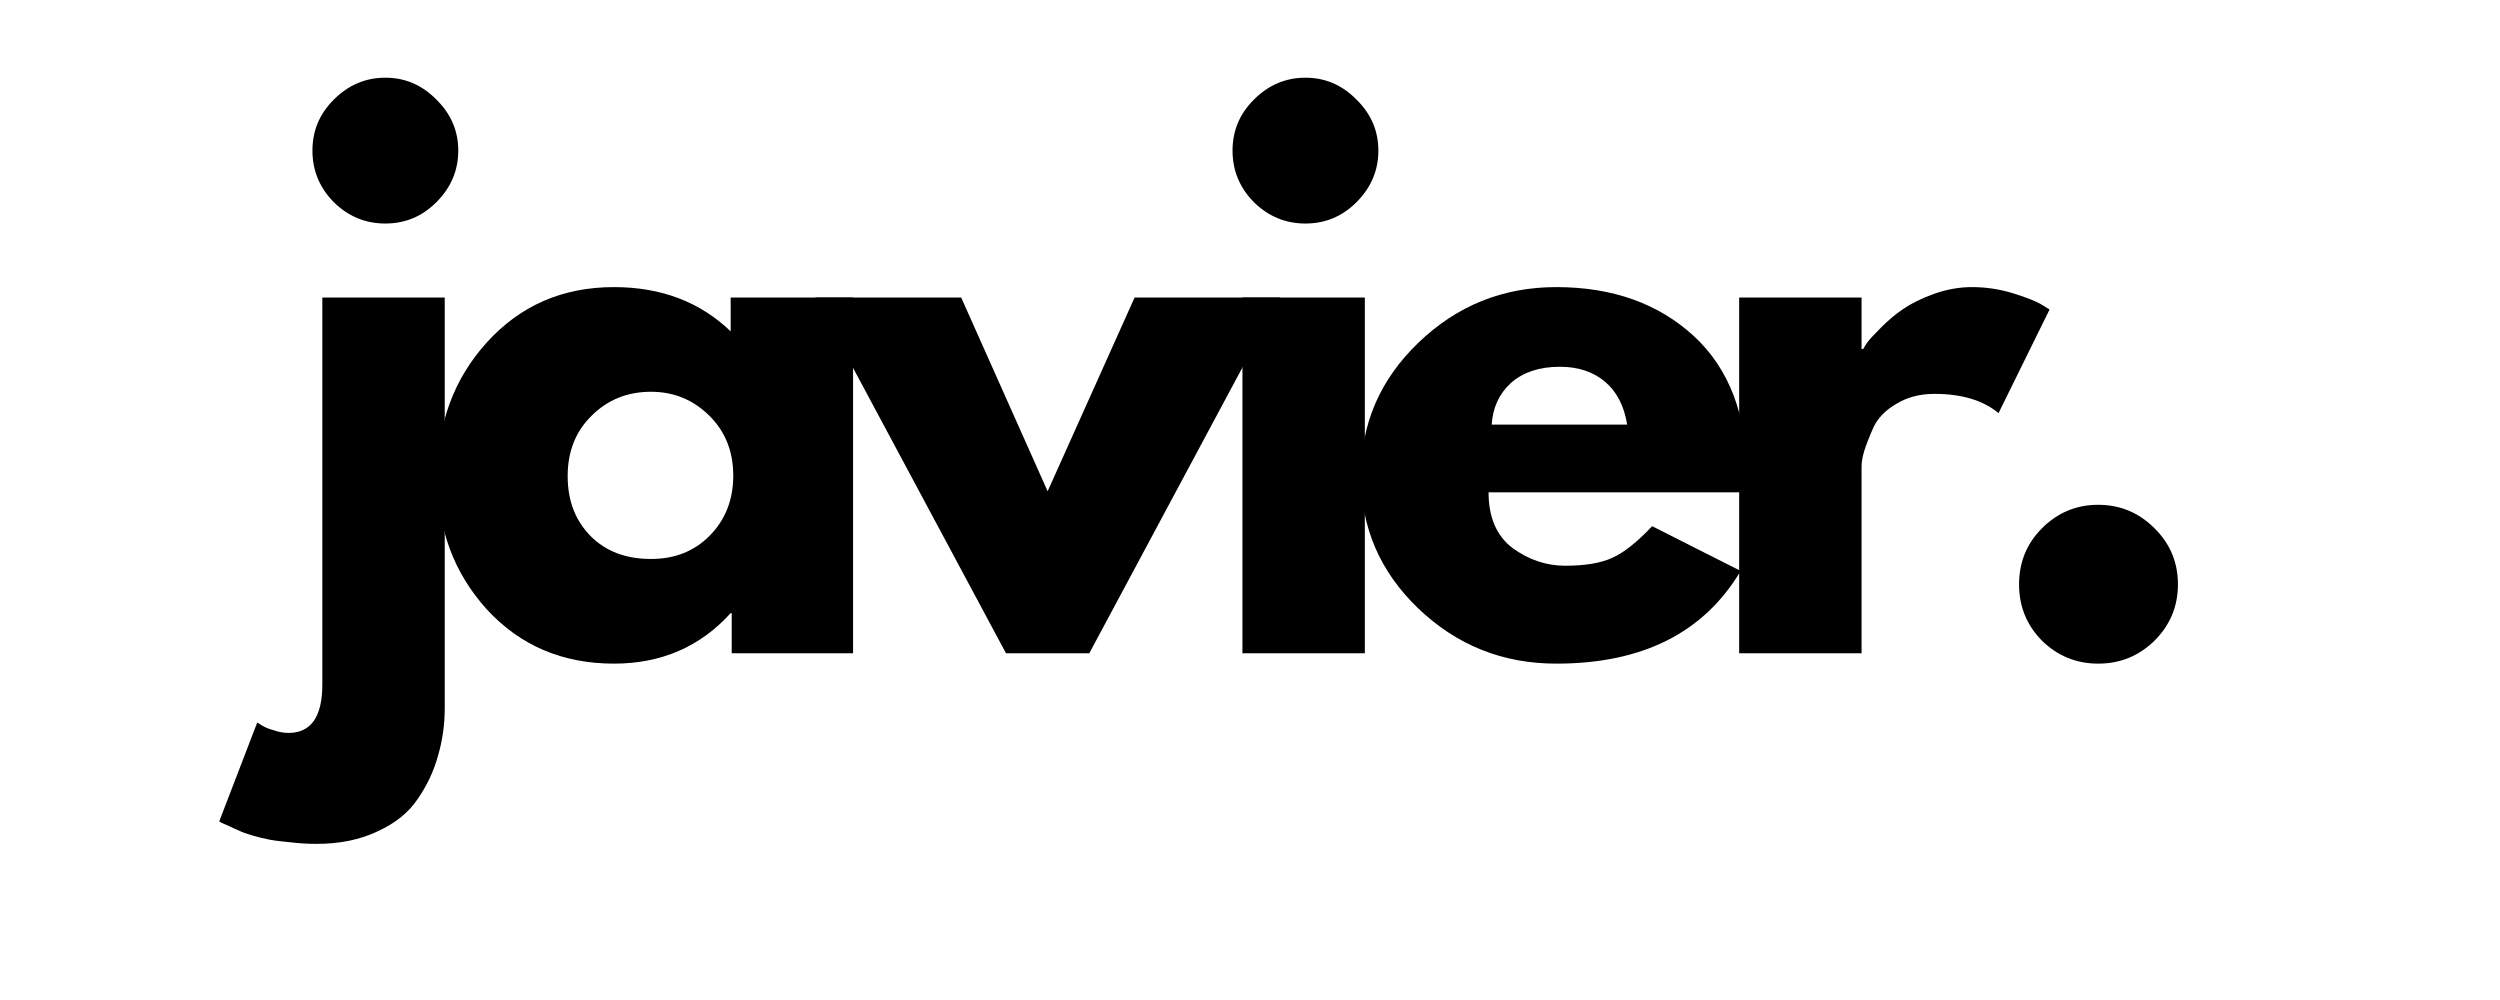 <svg xmlns="http://www.w3.org/2000/svg" xmlns:xlink="http://www.w3.org/1999/xlink" width="100" zoomAndPan="magnify" viewBox="0 0 75 30" height="40" preserveAspectRatio="xMidYMid meet" version="1.0"><defs><g/></defs><g fill="#000000" fill-opacity="1"><g transform="translate(8.42, 19.597)"><g><path d="M 1.594 -16.609 C 2.031 -17.047 2.547 -17.266 3.141 -17.266 C 3.734 -17.266 4.242 -17.047 4.672 -16.609 C 5.109 -16.18 5.328 -15.672 5.328 -15.078 C 5.328 -14.484 5.109 -13.969 4.672 -13.531 C 4.242 -13.102 3.734 -12.891 3.141 -12.891 C 2.547 -12.891 2.031 -13.102 1.594 -13.531 C 1.164 -13.969 0.953 -14.484 0.953 -15.078 C 0.953 -15.672 1.164 -16.18 1.594 -16.609 Z M 1.25 -10.672 L 1.25 0.938 C 1.25 1.906 0.91 2.391 0.234 2.391 C 0.086 2.391 -0.055 2.363 -0.203 2.312 C -0.359 2.27 -0.484 2.219 -0.578 2.156 L -0.703 2.078 L -1.844 5.047 C -1.82 5.066 -1.734 5.109 -1.578 5.172 C -1.43 5.242 -1.316 5.297 -1.234 5.328 C -1.16 5.367 -1.031 5.414 -0.844 5.469 C -0.664 5.52 -0.492 5.562 -0.328 5.594 C -0.16 5.625 0.047 5.648 0.297 5.672 C 0.547 5.703 0.805 5.719 1.078 5.719 C 1.773 5.719 2.383 5.594 2.906 5.344 C 3.438 5.102 3.836 4.781 4.109 4.375 C 4.391 3.969 4.594 3.535 4.719 3.078 C 4.852 2.629 4.922 2.148 4.922 1.641 L 4.922 -10.672 Z M 1.25 -10.672 "/></g></g></g><g fill="#000000" fill-opacity="1"><g transform="translate(12.639, 19.597)"><g><path d="M 1.969 -1.312 C 0.977 -2.406 0.484 -3.738 0.484 -5.312 C 0.484 -6.895 0.977 -8.234 1.969 -9.328 C 2.969 -10.43 4.238 -10.984 5.781 -10.984 C 7.195 -10.984 8.363 -10.539 9.281 -9.656 L 9.281 -10.672 L 12.953 -10.672 L 12.953 0 L 9.312 0 L 9.312 -1.203 L 9.281 -1.203 C 8.363 -0.191 7.195 0.312 5.781 0.312 C 4.238 0.312 2.969 -0.227 1.969 -1.312 Z M 5.109 -7.125 C 4.629 -6.656 4.391 -6.051 4.391 -5.312 C 4.391 -4.582 4.617 -3.984 5.078 -3.516 C 5.535 -3.055 6.141 -2.828 6.891 -2.828 C 7.609 -2.828 8.195 -3.062 8.656 -3.531 C 9.125 -4.008 9.359 -4.609 9.359 -5.328 C 9.359 -6.055 9.117 -6.656 8.641 -7.125 C 8.16 -7.602 7.578 -7.844 6.891 -7.844 C 6.18 -7.844 5.586 -7.602 5.109 -7.125 Z M 5.109 -7.125 "/></g></g></g><g fill="#000000" fill-opacity="1"><g transform="translate(24.882, 19.597)"><g><path d="M 3.953 -10.672 L 6.547 -4.859 L 9.156 -10.672 L 13.516 -10.672 L 7.797 0 L 5.297 0 L -0.422 -10.672 Z M 3.953 -10.672 "/></g></g></g><g fill="#000000" fill-opacity="1"><g transform="translate(36.023, 19.597)"><g><path d="M 1.594 -16.609 C 2.031 -17.047 2.547 -17.266 3.141 -17.266 C 3.734 -17.266 4.242 -17.047 4.672 -16.609 C 5.109 -16.18 5.328 -15.672 5.328 -15.078 C 5.328 -14.484 5.109 -13.969 4.672 -13.531 C 4.242 -13.102 3.734 -12.891 3.141 -12.891 C 2.547 -12.891 2.031 -13.102 1.594 -13.531 C 1.164 -13.969 0.953 -14.484 0.953 -15.078 C 0.953 -15.672 1.164 -16.18 1.594 -16.609 Z M 1.25 -10.672 L 1.25 0 L 4.922 0 L 4.922 -10.672 Z M 1.25 -10.672 "/></g></g></g><g fill="#000000" fill-opacity="1"><g transform="translate(40.345, 19.597)"><g><path d="M 12.047 -4.828 L 4.312 -4.828 C 4.312 -4.078 4.551 -3.52 5.031 -3.156 C 5.52 -2.801 6.047 -2.625 6.609 -2.625 C 7.203 -2.625 7.672 -2.703 8.016 -2.859 C 8.367 -3.016 8.77 -3.332 9.219 -3.812 L 11.875 -2.469 C 10.77 -0.613 8.926 0.312 6.344 0.312 C 4.738 0.312 3.359 -0.238 2.203 -1.344 C 1.055 -2.445 0.484 -3.773 0.484 -5.328 C 0.484 -6.879 1.055 -8.207 2.203 -9.312 C 3.359 -10.426 4.738 -10.984 6.344 -10.984 C 8.031 -10.984 9.406 -10.492 10.469 -9.516 C 11.531 -8.535 12.062 -7.141 12.062 -5.328 C 12.062 -5.078 12.055 -4.91 12.047 -4.828 Z M 4.406 -6.859 L 8.469 -6.859 C 8.383 -7.41 8.164 -7.836 7.812 -8.141 C 7.457 -8.441 7.004 -8.594 6.453 -8.594 C 5.836 -8.594 5.348 -8.43 4.984 -8.109 C 4.629 -7.785 4.438 -7.367 4.406 -6.859 Z M 4.406 -6.859 "/></g></g></g><g fill="#000000" fill-opacity="1"><g transform="translate(50.925, 19.597)"><g><path d="M 1.25 0 L 1.25 -10.672 L 4.922 -10.672 L 4.922 -9.125 L 4.969 -9.125 C 5 -9.188 5.047 -9.258 5.109 -9.344 C 5.172 -9.426 5.305 -9.57 5.516 -9.781 C 5.723 -9.988 5.941 -10.172 6.172 -10.328 C 6.41 -10.492 6.719 -10.645 7.094 -10.781 C 7.469 -10.914 7.848 -10.984 8.234 -10.984 C 8.641 -10.984 9.035 -10.926 9.422 -10.812 C 9.805 -10.695 10.094 -10.586 10.281 -10.484 L 10.562 -10.312 L 9.031 -7.203 C 8.57 -7.586 7.93 -7.781 7.109 -7.781 C 6.672 -7.781 6.289 -7.68 5.969 -7.484 C 5.645 -7.297 5.414 -7.062 5.281 -6.781 C 5.156 -6.5 5.062 -6.258 5 -6.062 C 4.945 -5.875 4.922 -5.723 4.922 -5.609 L 4.922 0 Z M 1.25 0 "/></g></g></g><g fill="#000000" fill-opacity="1"><g transform="translate(59.322, 19.597)"><g><path d="M 3.625 -4.453 C 4.281 -4.453 4.844 -4.219 5.312 -3.75 C 5.781 -3.289 6.016 -2.727 6.016 -2.062 C 6.016 -1.406 5.781 -0.844 5.312 -0.375 C 4.844 0.082 4.281 0.312 3.625 0.312 C 2.969 0.312 2.406 0.082 1.938 -0.375 C 1.477 -0.844 1.25 -1.406 1.25 -2.062 C 1.25 -2.727 1.477 -3.289 1.938 -3.75 C 2.406 -4.219 2.969 -4.453 3.625 -4.453 Z M 3.625 -4.453 "/></g></g></g></svg>